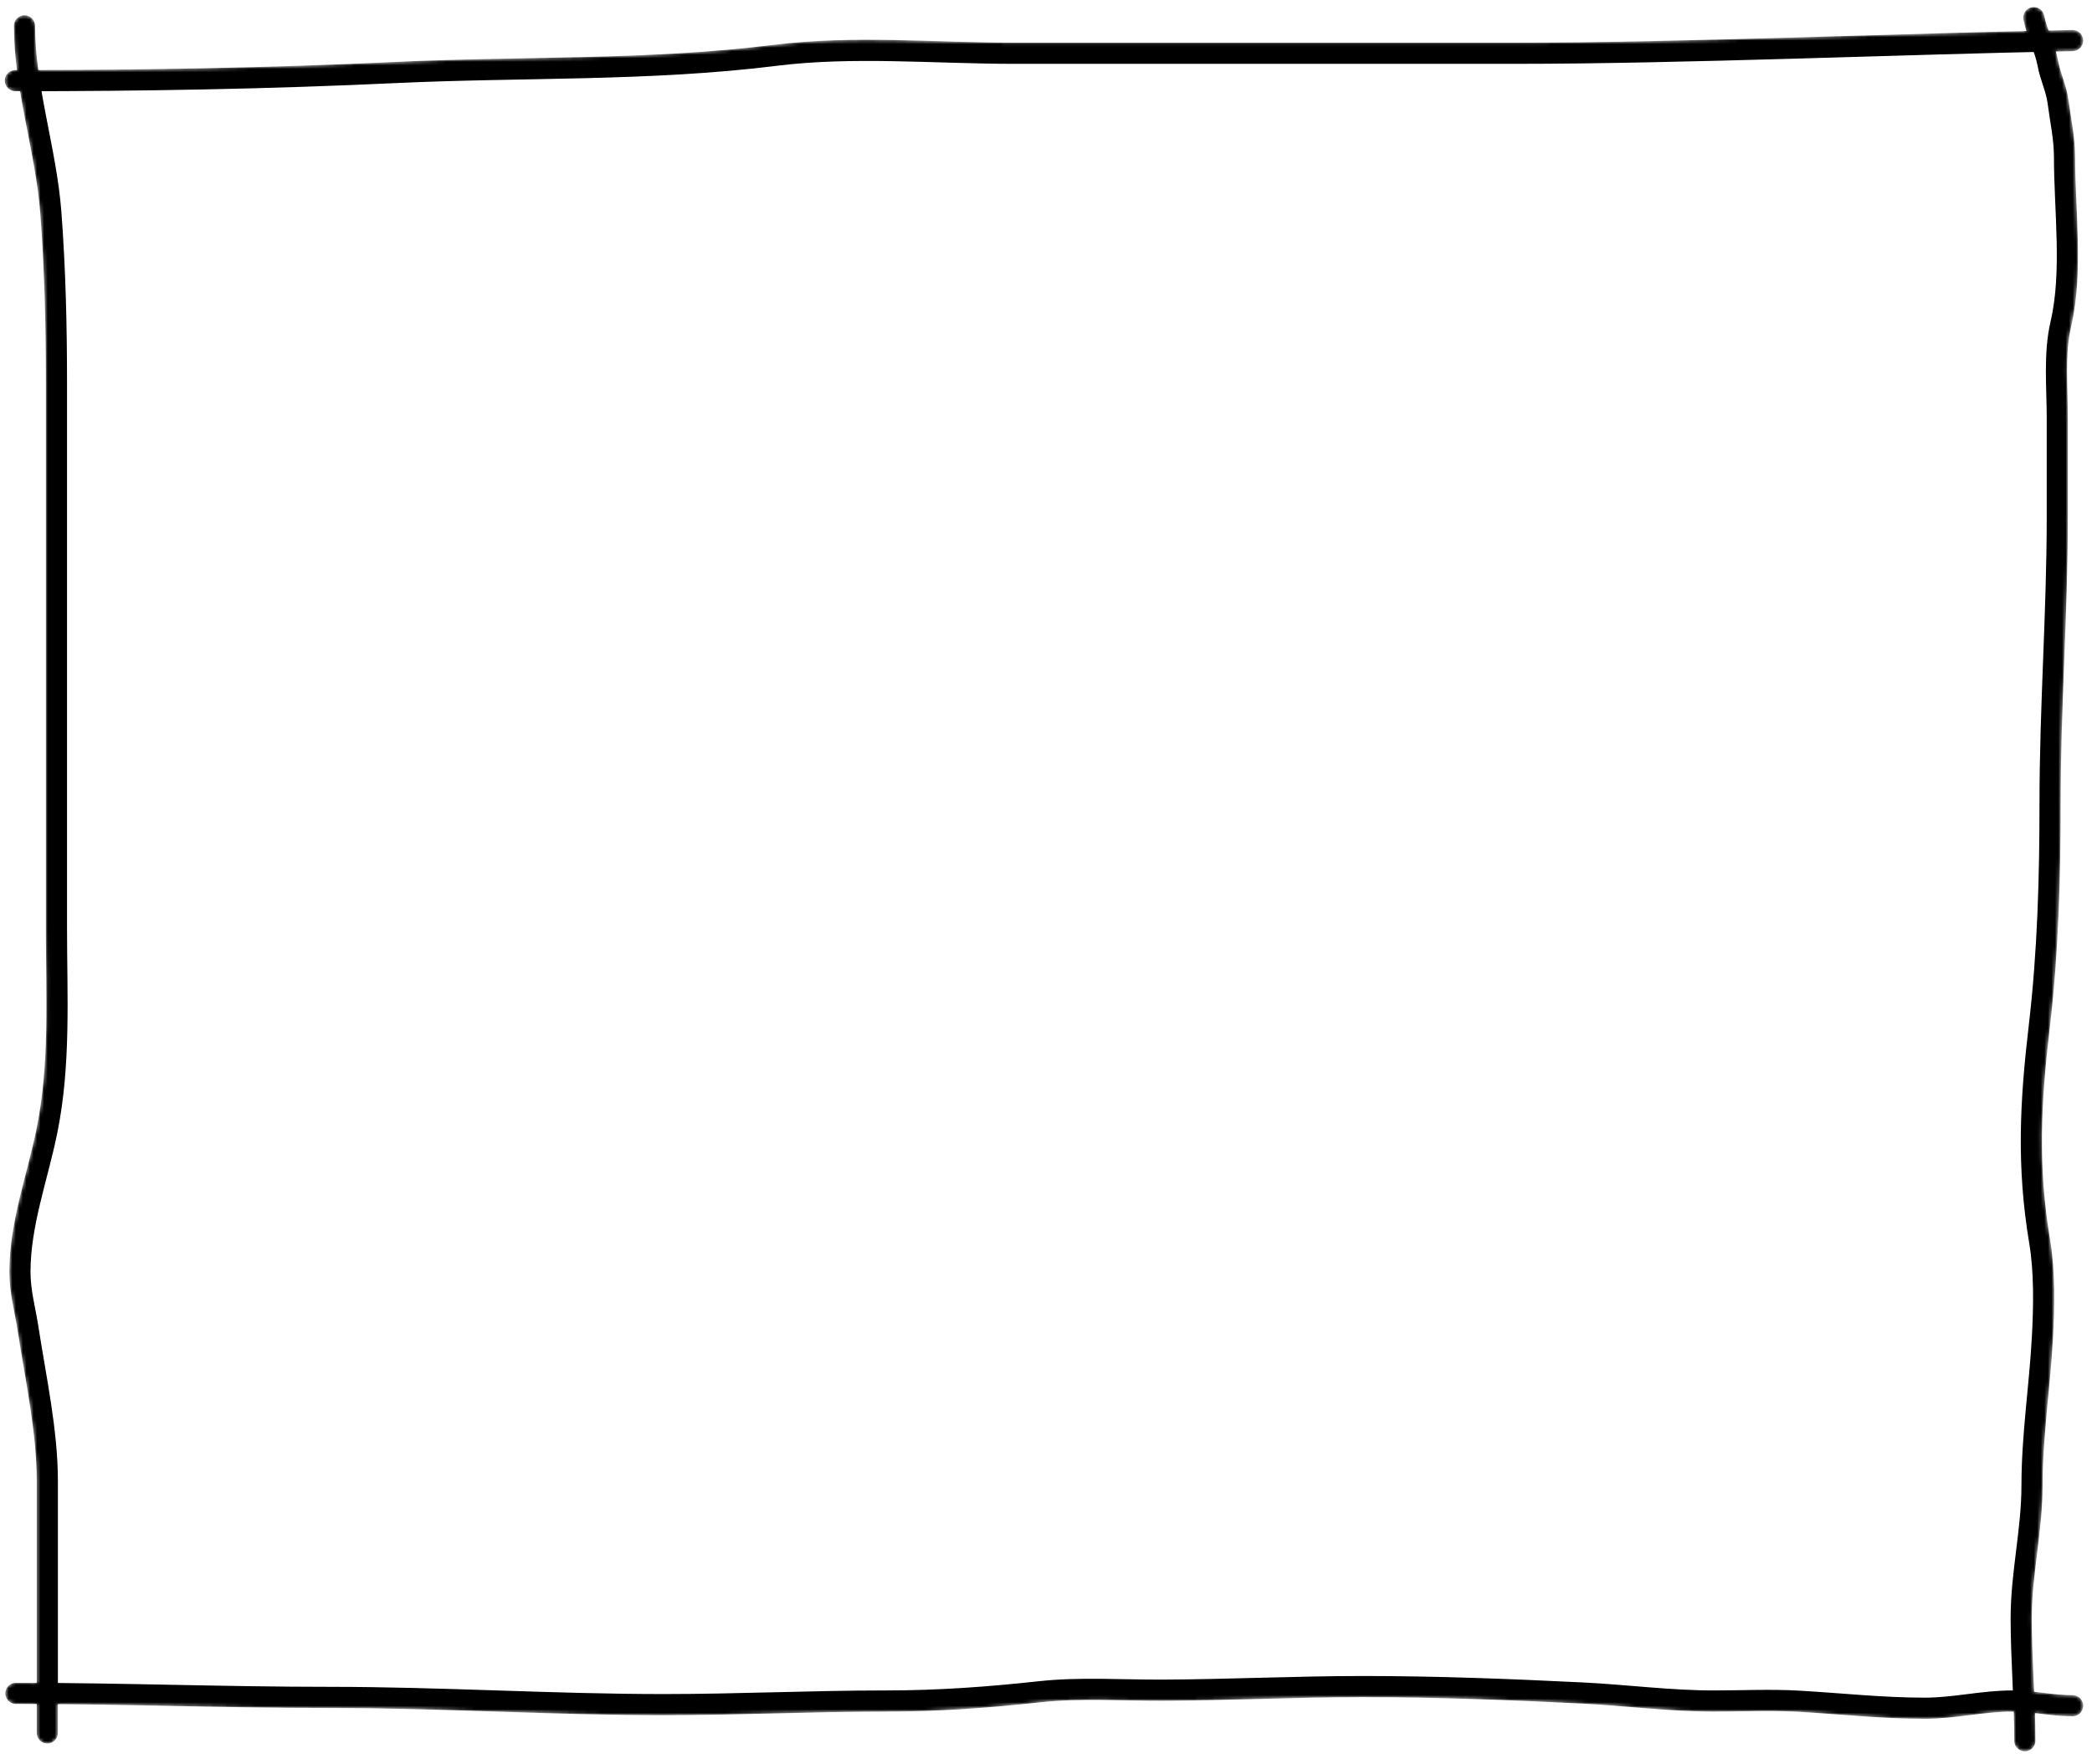 <svg width="593" height="500" viewBox="0 0 593 500" fill="none"
  xmlns="http://www.w3.org/2000/svg"
  xmlns:xlink="http://www.w3.org/1999/xlink">
  <mask id="mask0_103_10" style="mask-type:alpha" maskUnits="userSpaceOnUse" x="1" y="1" width="590" height="496">
    <path d="M429.58 15.095C473.867 15.095 532.561 12.713 578.591 11.684C579.374 13.841 580.14 16.008 580.5 18C581.183 21.783 582.901 25.077 583.392 28.898C584.066 34.139 585.211 39.187 585.211 44.474C585.211 59.524 587.603 77.082 584.188 91.767C582.198 100.326 583.165 109.673 583.165 118.427V146.678C583.165 173.584 581.118 200.475 581.118 227.396C581.118 248.683 580.54 269.883 578.049 291.06C575.543 312.358 574.583 330.519 578.162 351.883C579.606 360.497 579.428 370.302 578.958 378.997C578.196 393.107 576.002 406.891 576.002 421.061C576.002 433.783 572.933 445.995 572.933 458.691C572.933 466.525 573.402 474.451 573.705 482.285C572.639 482.213 571.536 482.168 570.375 482.168C561.938 482.168 554.068 484.214 545.534 484.214C533.535 484.214 521.817 482.906 509.893 482.225C501.878 481.767 493.768 482.168 485.735 482.168C473.344 482.168 460.851 480.504 448.446 479.894C427.643 478.871 407.17 478.075 386.316 478.075C367.373 478.075 348.464 479.023 329.529 479.098C317.984 479.145 306.128 478.293 294.627 479.553C280.039 481.152 265.897 482.168 251.199 482.168C230.172 482.168 209.192 483.191 188.16 483.191C156.621 483.191 125.107 481.145 93.516 481.145C66.341 481.145 40.316 480.216 13.41 480.031V419.764C13.41 405.641 10.096 390.604 7.947 376.638C7.09 371.068 5.647 366.205 5.647 360.537C5.647 346.951 10.568 333.91 13.266 320.717C17.165 301.658 15.997 282.159 15.997 262.784V108.248C15.997 92.24 15.617 76.352 14.416 60.377C13.475 47.862 10.129 35.347 8.248 22.855C42.839 22.812 77.457 22.184 112.026 20.557C148.111 18.859 184.086 20.139 219.842 15.67C241.86 12.918 265.296 15.095 287.406 15.095H429.58Z" fill="black"/>
    <path d="M587.5 11.5C540.342 12.39 476.779 15.095 429.58 15.095H287.406C265.296 15.095 241.86 12.918 219.842 15.67C184.086 20.139 148.111 18.859 112.026 20.557C76.159 22.245 40.24 22.858 4.353 22.858M6.941 7.332C6.941 24.969 13.085 42.673 14.416 60.377C15.617 76.352 15.997 92.24 15.997 108.248V262.784C15.997 282.159 17.165 301.658 13.266 320.717C10.568 333.91 5.647 346.951 5.647 360.537C5.647 366.205 7.09 371.068 7.947 376.638C10.096 390.604 13.41 405.641 13.41 419.764V491.21M4.5 480C34.607 480 63.353 481.145 93.516 481.145C125.107 481.145 156.621 483.191 188.16 483.191C209.192 483.191 230.172 482.168 251.199 482.168C265.897 482.168 280.039 481.152 294.627 479.553C306.128 478.293 317.984 479.145 329.529 479.098C348.464 479.023 367.373 478.075 386.316 478.075C407.17 478.075 427.643 478.871 448.446 479.894C460.851 480.504 473.344 482.168 485.735 482.168C493.768 482.168 501.878 481.767 509.893 482.225C521.817 482.906 533.535 484.214 545.534 484.214C554.068 484.214 561.938 482.168 570.375 482.168C576.718 482.168 581.329 483.5 587.5 483.5M576.5 5C577.261 8.993 579.754 13.87 580.5 18C581.183 21.783 582.901 25.077 583.392 28.898C584.066 34.139 585.211 39.187 585.211 44.474C585.211 59.524 587.603 77.082 584.188 91.767C582.197 100.326 583.165 109.673 583.165 118.427V146.678C583.165 173.584 581.118 200.475 581.118 227.396C581.118 248.683 580.54 269.883 578.049 291.06C575.543 312.358 574.583 330.519 578.162 351.883C579.606 360.497 579.428 370.302 578.958 378.997C578.196 393.107 576.002 406.891 576.002 421.061C576.002 433.783 572.933 445.995 572.933 458.691C572.933 470.264 573.956 482.038 573.956 493.423" stroke="black" stroke-width="6" stroke-linecap="round"/>
  </mask>
  <g mask="url(#mask0_103_10)">
    <rect width="592.549" height="500" fill="url(#pattern0_103_10)"/>
    <path d="M587.5 11.5C540.342 12.39 476.779 15.095 429.58 15.095H287.406C265.296 15.095 241.86 12.918 219.842 15.67C184.086 20.139 148.111 18.859 112.026 20.557C76.159 22.245 40.24 22.858 4.353 22.858M6.941 7.332C6.941 24.969 13.085 42.673 14.416 60.377C15.617 76.352 15.997 92.24 15.997 108.248V262.784C15.997 282.159 17.165 301.658 13.266 320.717C10.568 333.91 5.647 346.951 5.647 360.537C5.647 366.205 7.09 371.068 7.947 376.638C10.096 390.604 13.41 405.641 13.41 419.764V491.21M4.5 480C34.607 480 63.353 481.145 93.516 481.145C125.107 481.145 156.621 483.191 188.16 483.191C209.192 483.191 230.172 482.168 251.199 482.168C265.897 482.168 280.039 481.152 294.627 479.553C306.128 478.293 317.984 479.145 329.529 479.098C348.464 479.023 367.373 478.075 386.316 478.075C407.17 478.075 427.643 478.871 448.446 479.894C460.851 480.504 473.344 482.168 485.735 482.168C493.768 482.168 501.878 481.767 509.893 482.225C521.817 482.906 533.535 484.214 545.534 484.214C554.068 484.214 561.938 482.168 570.375 482.168C576.718 482.168 581.329 483.5 587.5 483.5M576.5 5C577.261 8.993 579.754 13.87 580.5 18C581.183 21.783 582.901 25.077 583.392 28.898C584.066 34.139 585.211 39.187 585.211 44.474C585.211 59.524 587.603 77.082 584.188 91.767C582.197 100.326 583.165 109.673 583.165 118.427V146.678C583.165 173.584 581.118 200.475 581.118 227.396C581.118 248.683 580.54 269.883 578.049 291.06C575.543 312.358 574.583 330.519 578.162 351.883C579.606 360.497 579.428 370.302 578.958 378.997C578.196 393.107 576.002 406.891 576.002 421.061C576.002 433.783 572.933 445.995 572.933 458.691C572.933 470.264 573.956 482.038 573.956 493.423" stroke="black" stroke-width="6" stroke-linecap="round"/>
  </g>
  <defs>
    <pattern id="pattern0_103_10" patternContentUnits="objectBoundingBox" width="1" height="1">
      <use xlink:href="#image0_103_10" transform="scale(0.001 0.001)"/>
    </pattern>
    <image id="image0_103_10" width="1018" height="859" href="./thecodex.webp"/>
  </defs>
</svg>
